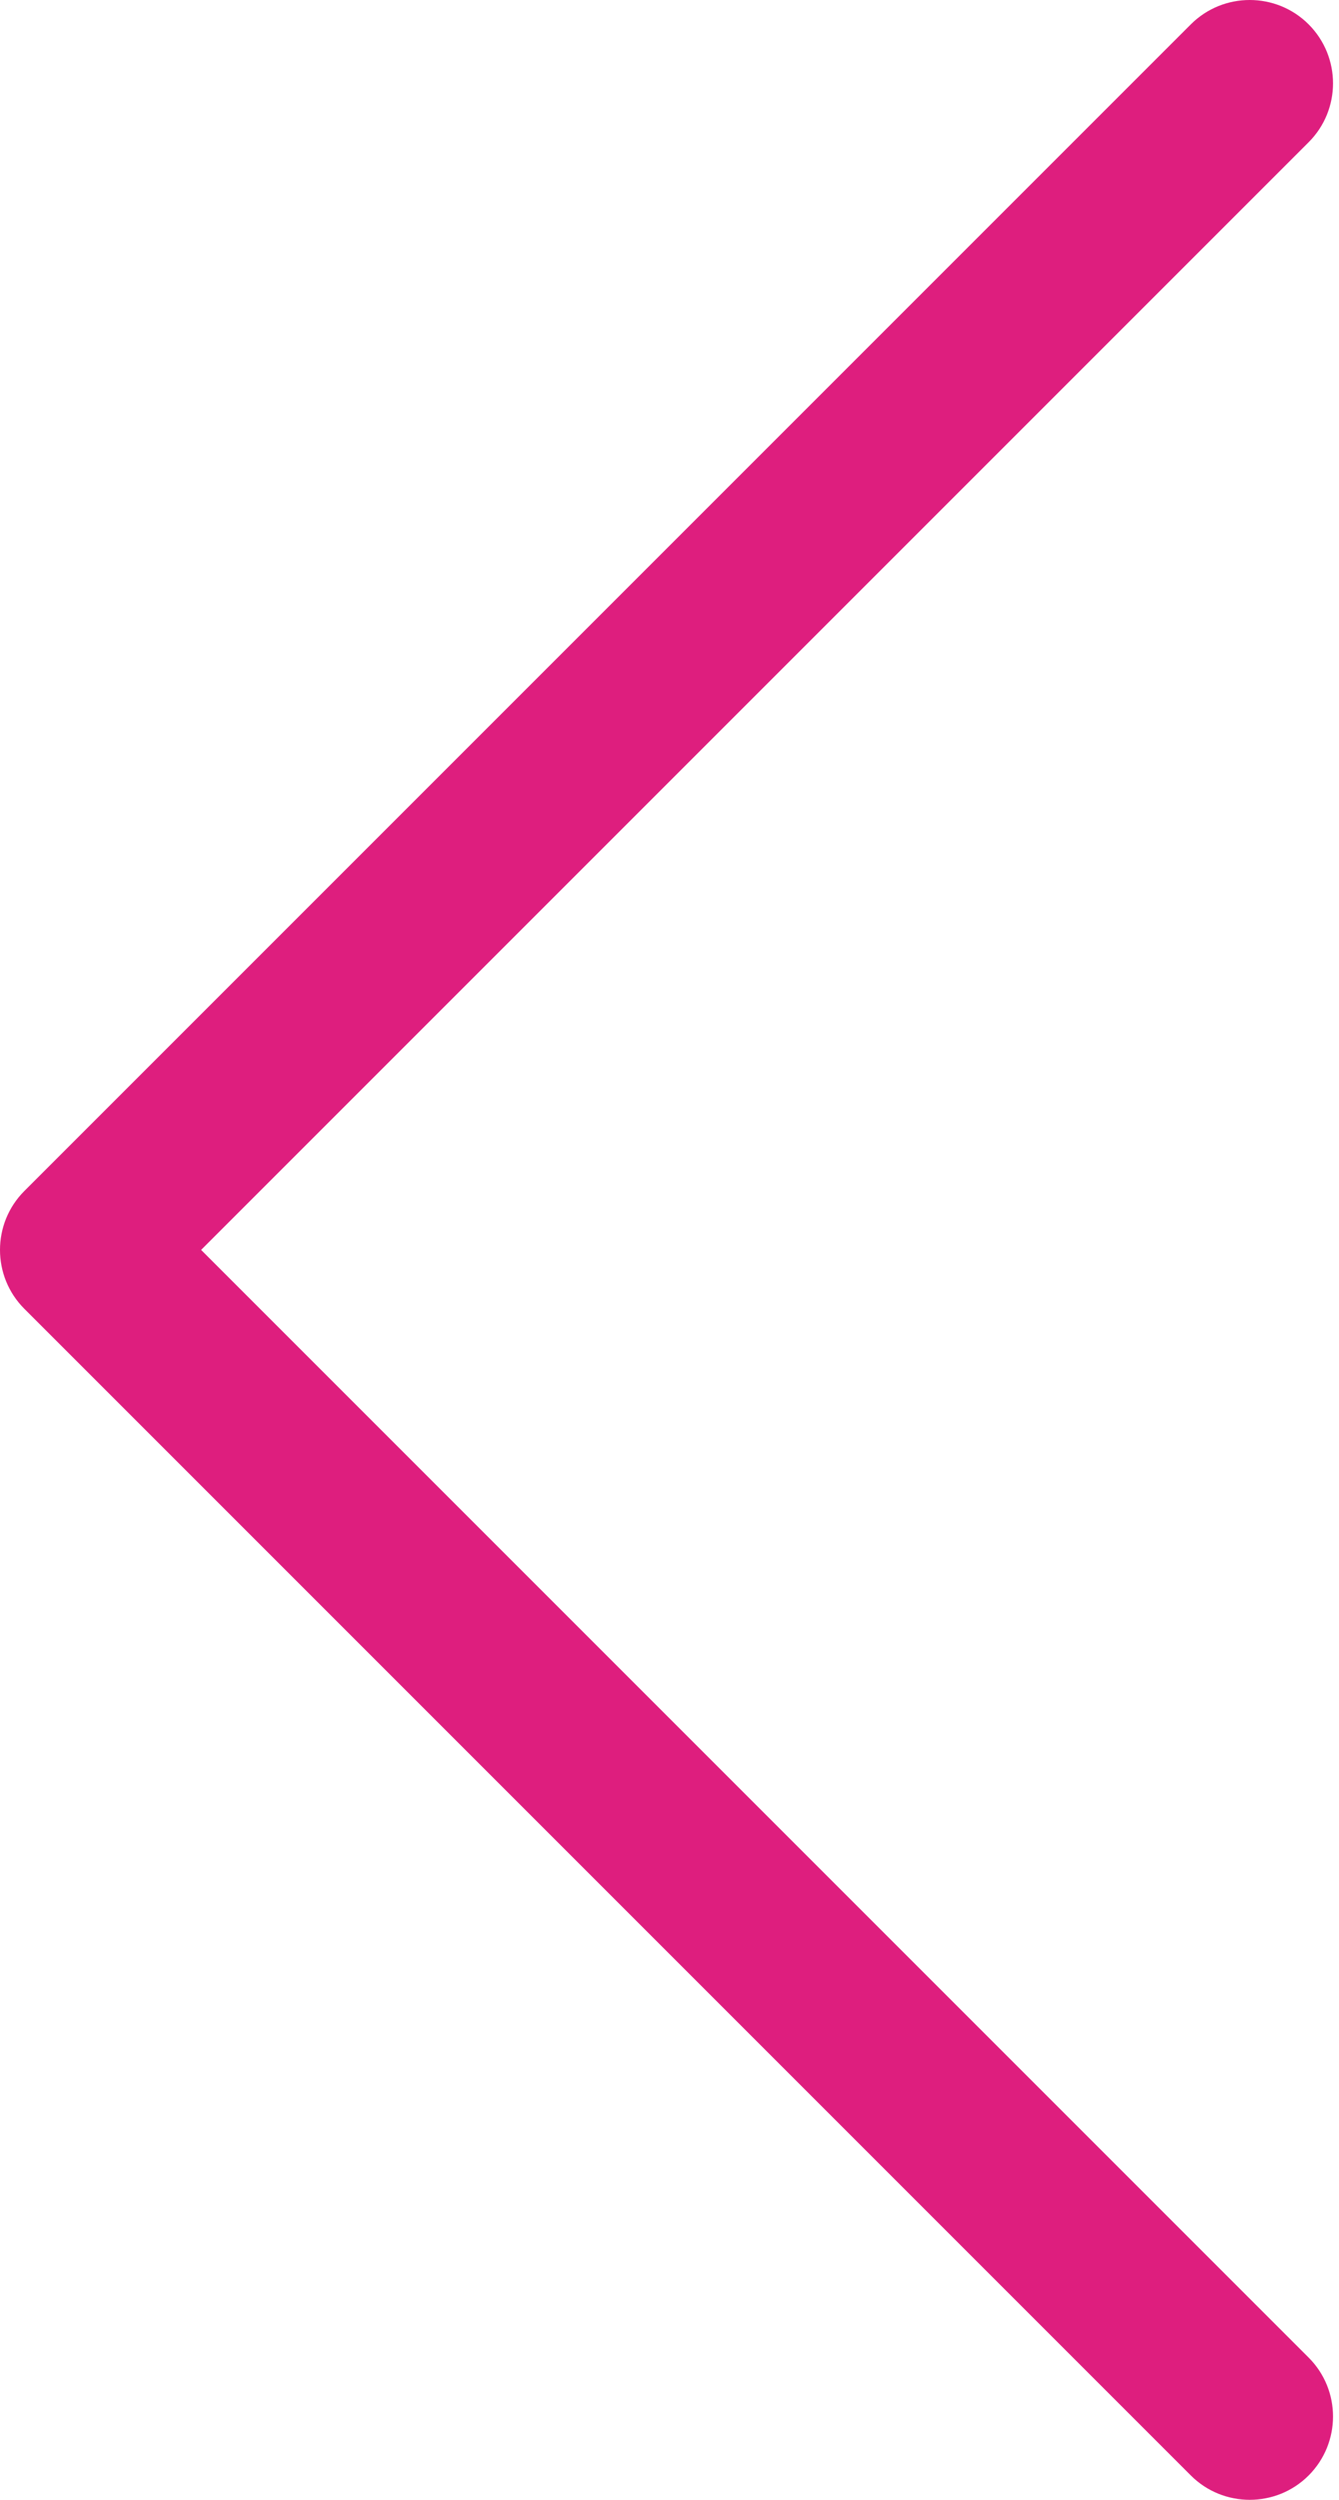 <svg width="15" height="28" viewBox="0 0 15 28" fill="none" xmlns="http://www.w3.org/2000/svg">
    <path fill-rule="evenodd" clip-rule="evenodd" d="M14.66 0.273C15.024 0.638 15.024 1.229 14.66 1.593L2.253 14L14.66 26.407C15.024 26.771 15.024 27.362 14.66 27.727C14.296 28.091 13.704 28.091 13.34 27.727L0.273 14.66C-0.091 14.296 -0.091 13.704 0.273 13.34L13.34 0.273C13.704 -0.091 14.296 -0.091 14.66 0.273Z" fill="#DE1E7E"/>
</svg>
